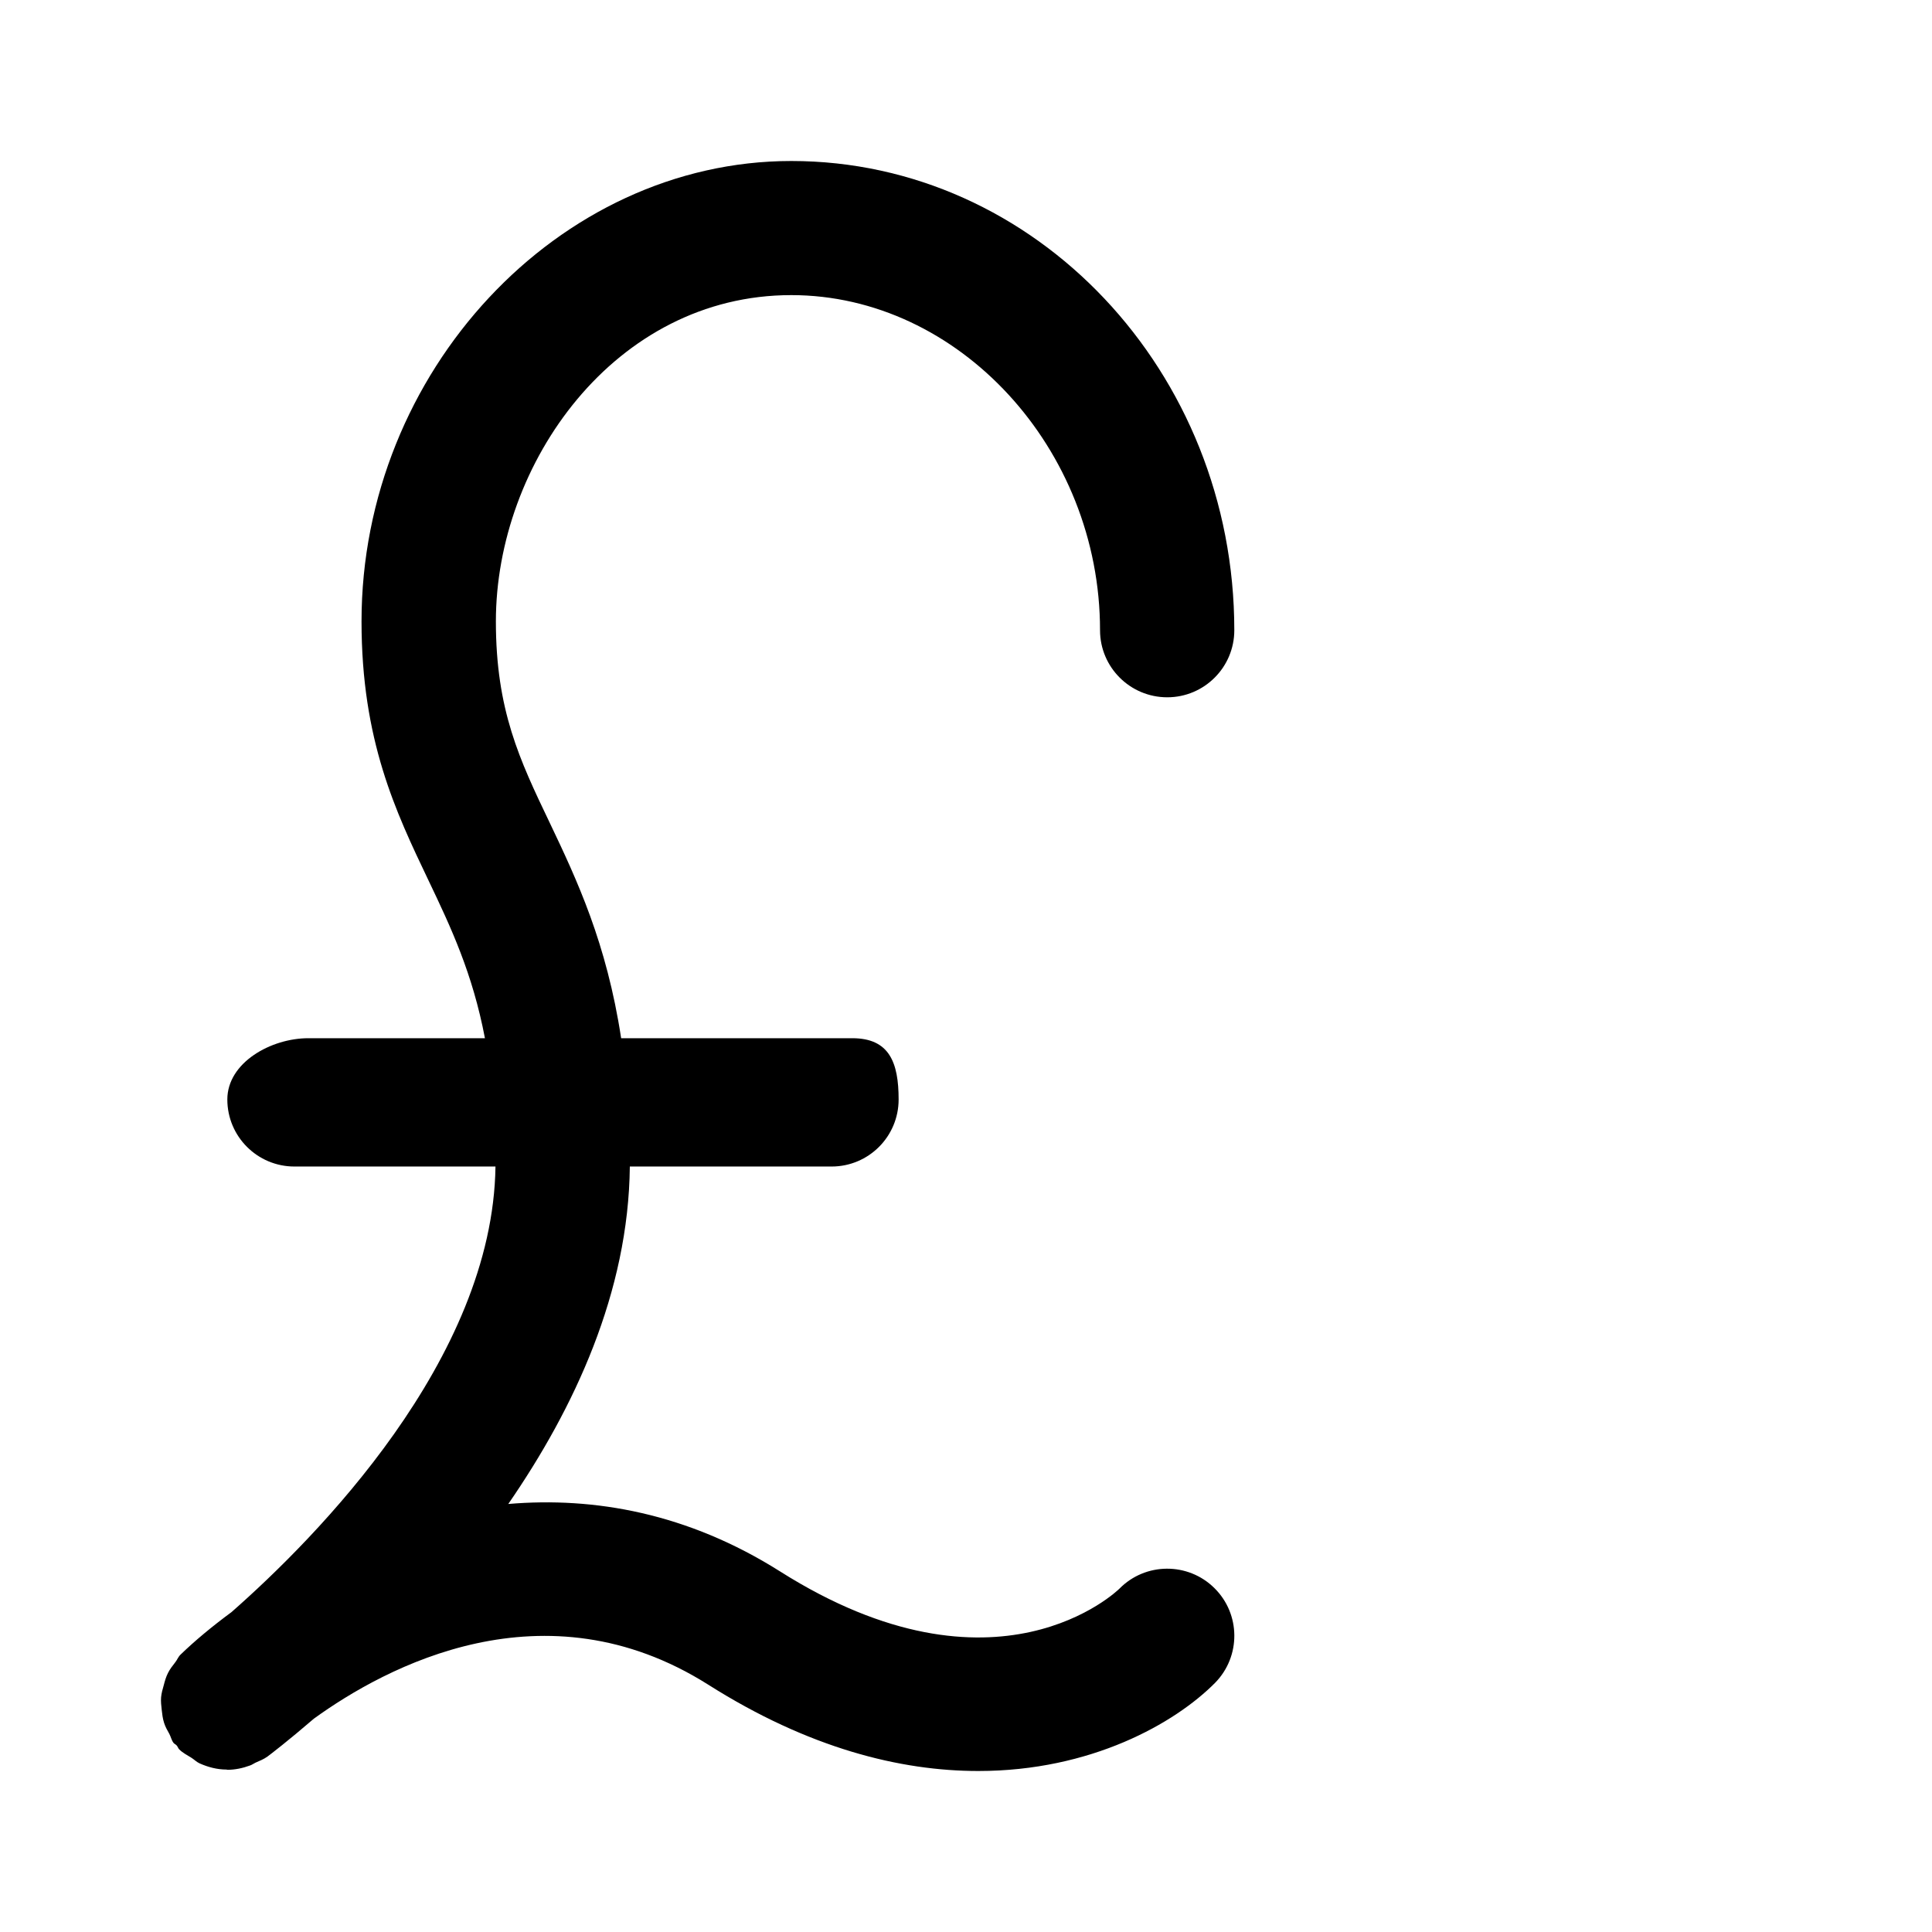 <svg viewBox="0 0 24 24" fill="none" xmlns="http://www.w3.org/2000/svg">
<path fill-rule="evenodd" clip-rule="evenodd" d="M14.5 8.662C14.039 8.662 13.665 8.289 13.665 7.829C13.665 5.572 11.909 3.666 9.83 3.666C7.634 3.666 6.16 5.761 6.16 7.719C6.16 8.82 6.454 9.438 6.829 10.221C7.167 10.93 7.536 11.715 7.716 12.897H10.587C11.048 12.897 11.163 13.198 11.163 13.658C11.163 14.118 10.791 14.491 10.33 14.491H7.824C7.808 16.052 7.134 17.494 6.314 18.683C7.382 18.592 8.542 18.796 9.689 19.52C12.383 21.224 13.891 19.75 13.906 19.735C14.229 19.407 14.758 19.404 15.085 19.727C15.413 20.05 15.416 20.577 15.094 20.905C14.595 21.408 13.553 22 12.153 22C11.184 22 10.046 21.718 8.797 20.927C6.761 19.642 4.792 20.704 3.899 21.35C3.581 21.624 3.36 21.793 3.322 21.821C3.275 21.855 3.224 21.874 3.173 21.897C3.15 21.908 3.131 21.923 3.107 21.931C3.015 21.965 2.92 21.985 2.825 21.985C2.821 21.985 2.817 21.982 2.814 21.982C2.699 21.982 2.586 21.953 2.479 21.905C2.443 21.889 2.414 21.859 2.38 21.837C2.327 21.803 2.271 21.777 2.225 21.73C2.212 21.716 2.208 21.697 2.195 21.683C2.183 21.669 2.166 21.664 2.155 21.65C2.13 21.616 2.123 21.576 2.104 21.54C2.078 21.494 2.053 21.45 2.038 21.401C2.021 21.348 2.015 21.295 2.009 21.241C2.003 21.188 1.997 21.138 2.001 21.085C2.006 21.034 2.019 20.985 2.034 20.935C2.048 20.881 2.062 20.831 2.087 20.782C2.111 20.734 2.143 20.693 2.176 20.651C2.201 20.62 2.213 20.583 2.242 20.555C2.416 20.386 2.632 20.206 2.876 20.026C3.927 19.102 6.122 16.887 6.155 14.491H3.658C3.197 14.491 2.824 14.118 2.824 13.658C2.824 13.198 3.369 12.897 3.83 12.897H6.024C5.871 12.093 5.603 11.523 5.323 10.937C4.915 10.082 4.491 9.197 4.491 7.719C4.491 4.619 6.936 2 9.83 2C12.864 2 15.333 4.615 15.333 7.829C15.333 8.289 14.96 8.662 14.5 8.662Z" fill="currentColor"/>
</svg>